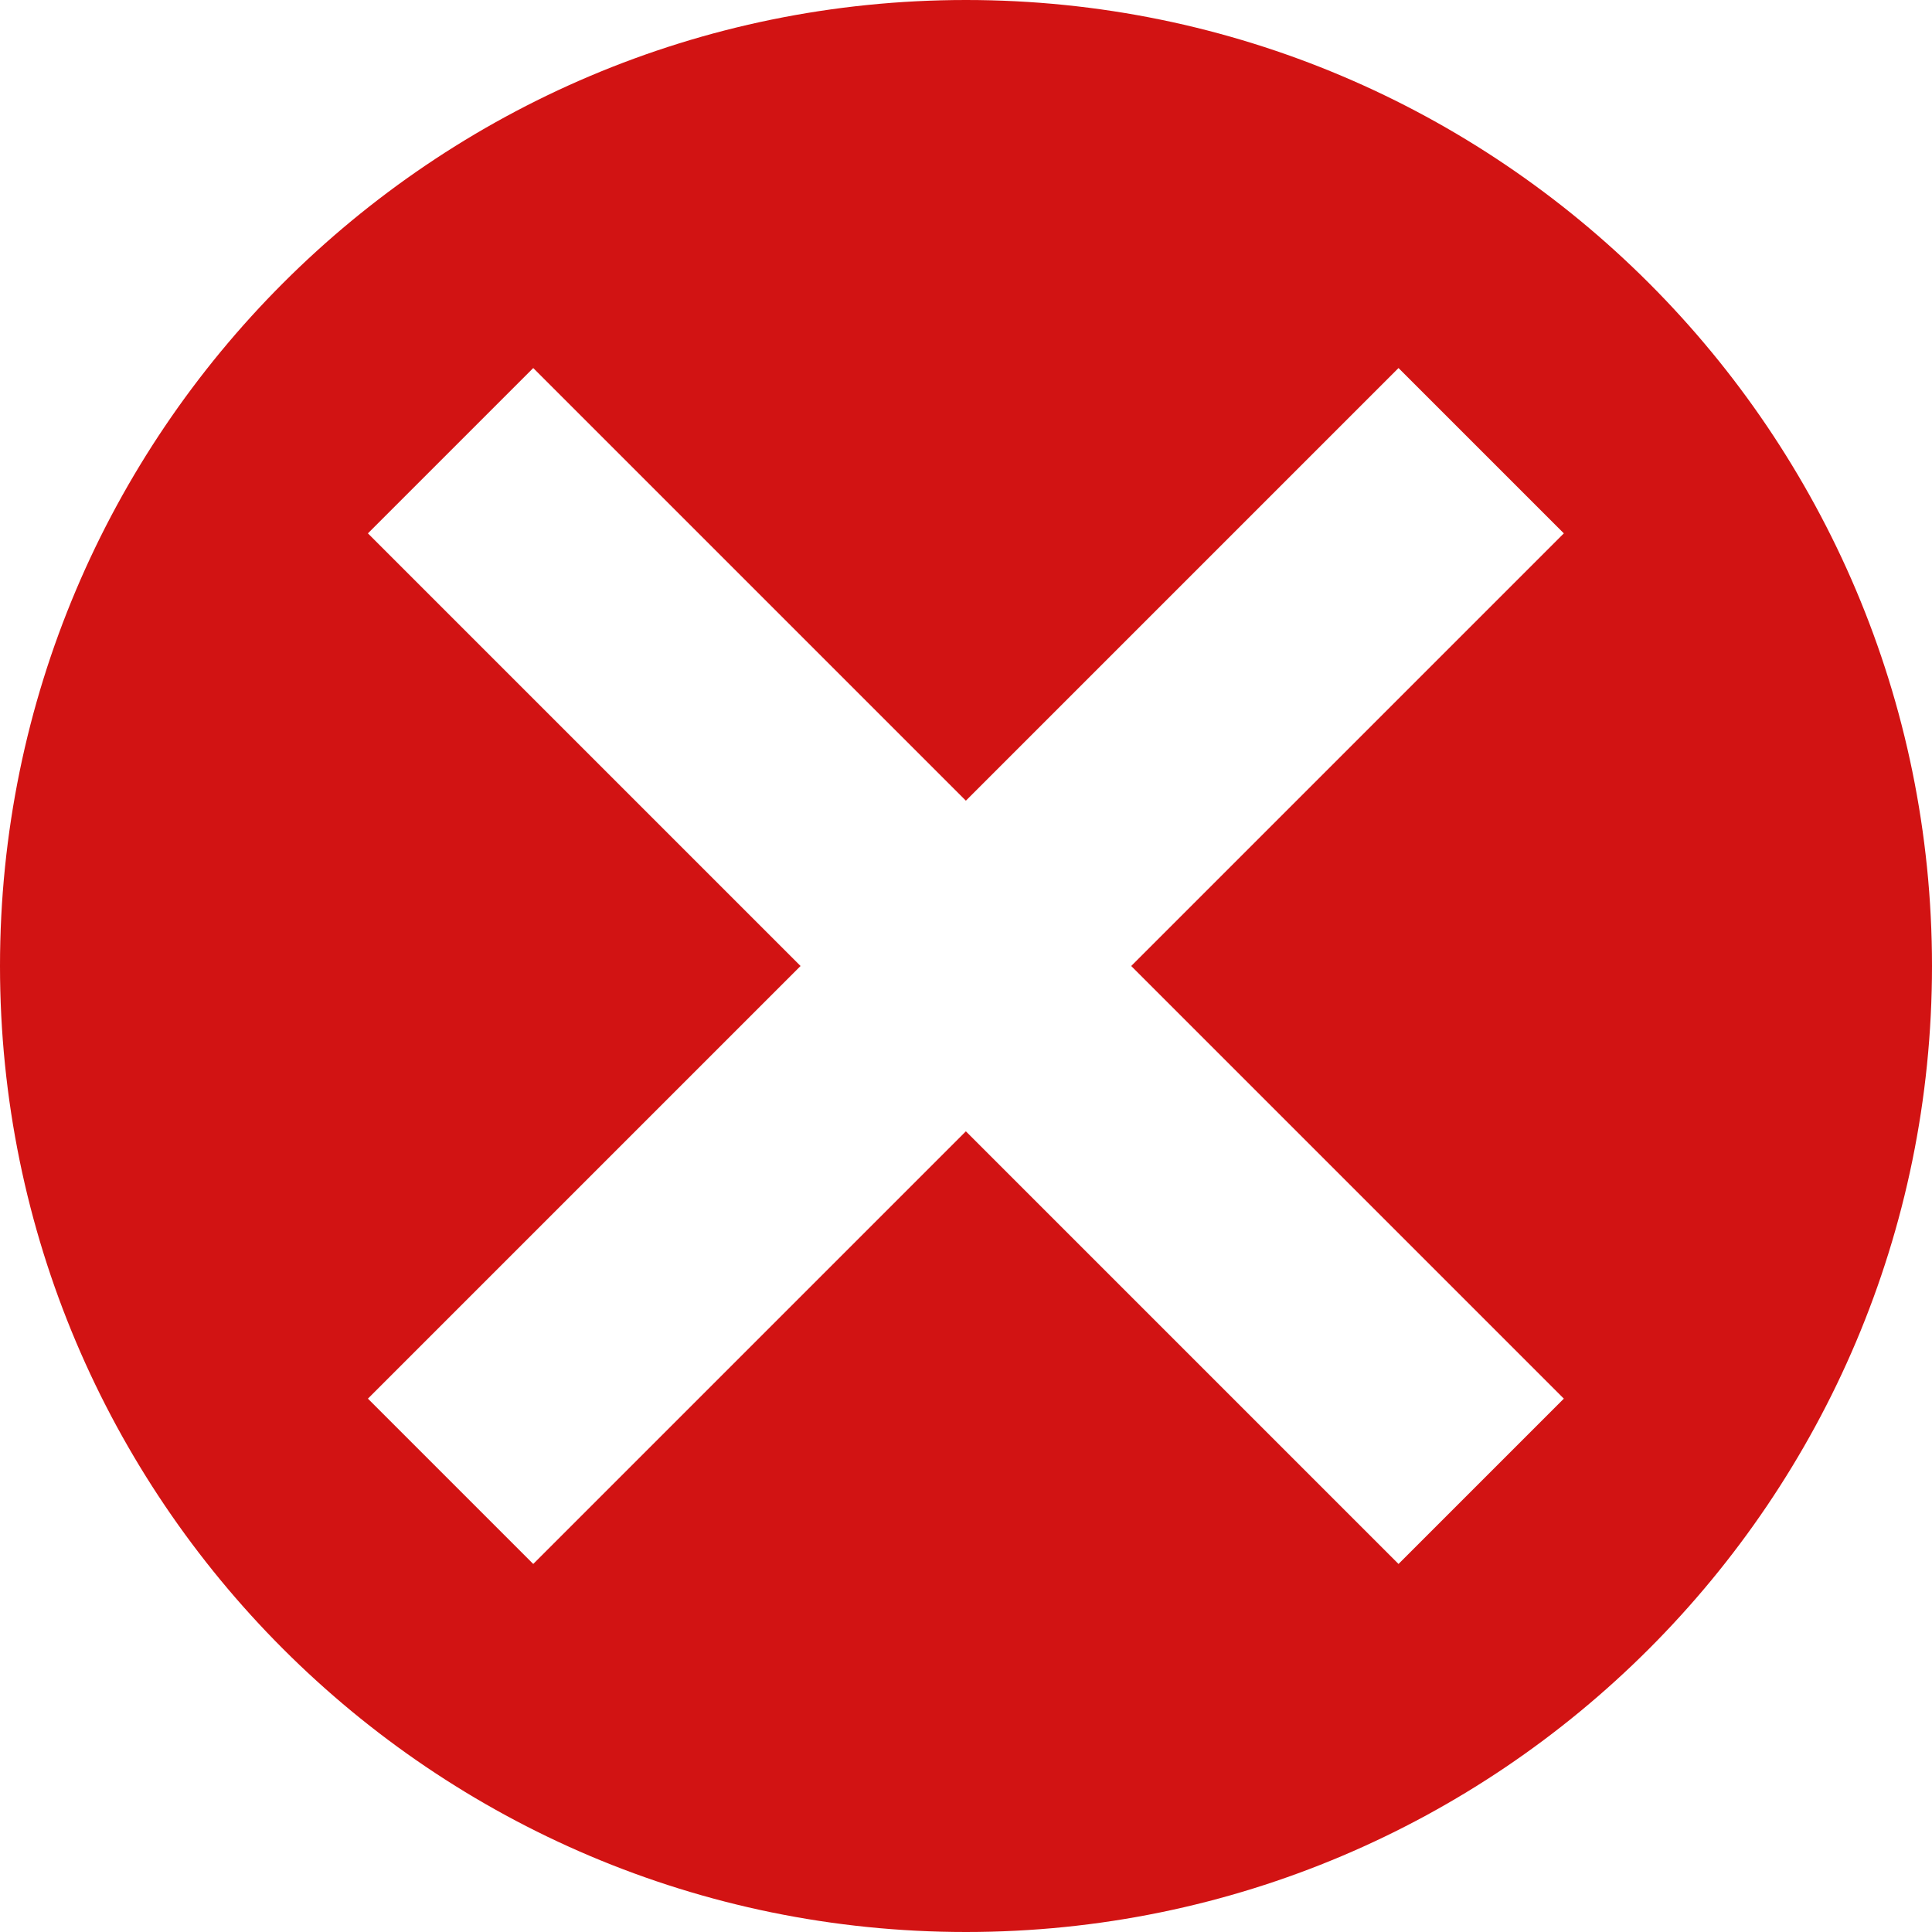 <?xml version="1.0" encoding="UTF-8" standalone="no"?><!-- Generator: Gravit.io --><svg xmlns="http://www.w3.org/2000/svg" xmlns:xlink="http://www.w3.org/1999/xlink" style="isolation:isolate" viewBox="624.522 -166.239 16.478 16.478" width="16.478pt" height="16.478pt"><path d=" M 624.522 -158 C 624.522 -162.547 628.214 -166.239 632.761 -166.239 C 637.308 -166.239 641 -162.547 641 -158 C 641 -153.453 637.308 -149.761 632.761 -149.761 C 628.214 -149.761 624.522 -153.453 624.522 -158 Z  M 632.76 -159.41 L 629.78 -162.39 L 629.07 -163.1 L 627.66 -161.69 L 628.37 -160.98 L 631.35 -158 L 628.37 -155.02 L 627.66 -154.31 L 629.07 -152.9 L 629.78 -153.61 L 632.76 -156.59 L 635.74 -153.61 L 636.45 -152.9 L 637.86 -154.31 L 637.15 -155.02 L 634.17 -158 L 637.15 -160.98 L 637.86 -161.69 L 636.45 -163.1 L 635.74 -162.39 L 632.76 -159.41 Z " fill-rule="evenodd" fill="rgb(210,19,19)"/></svg>